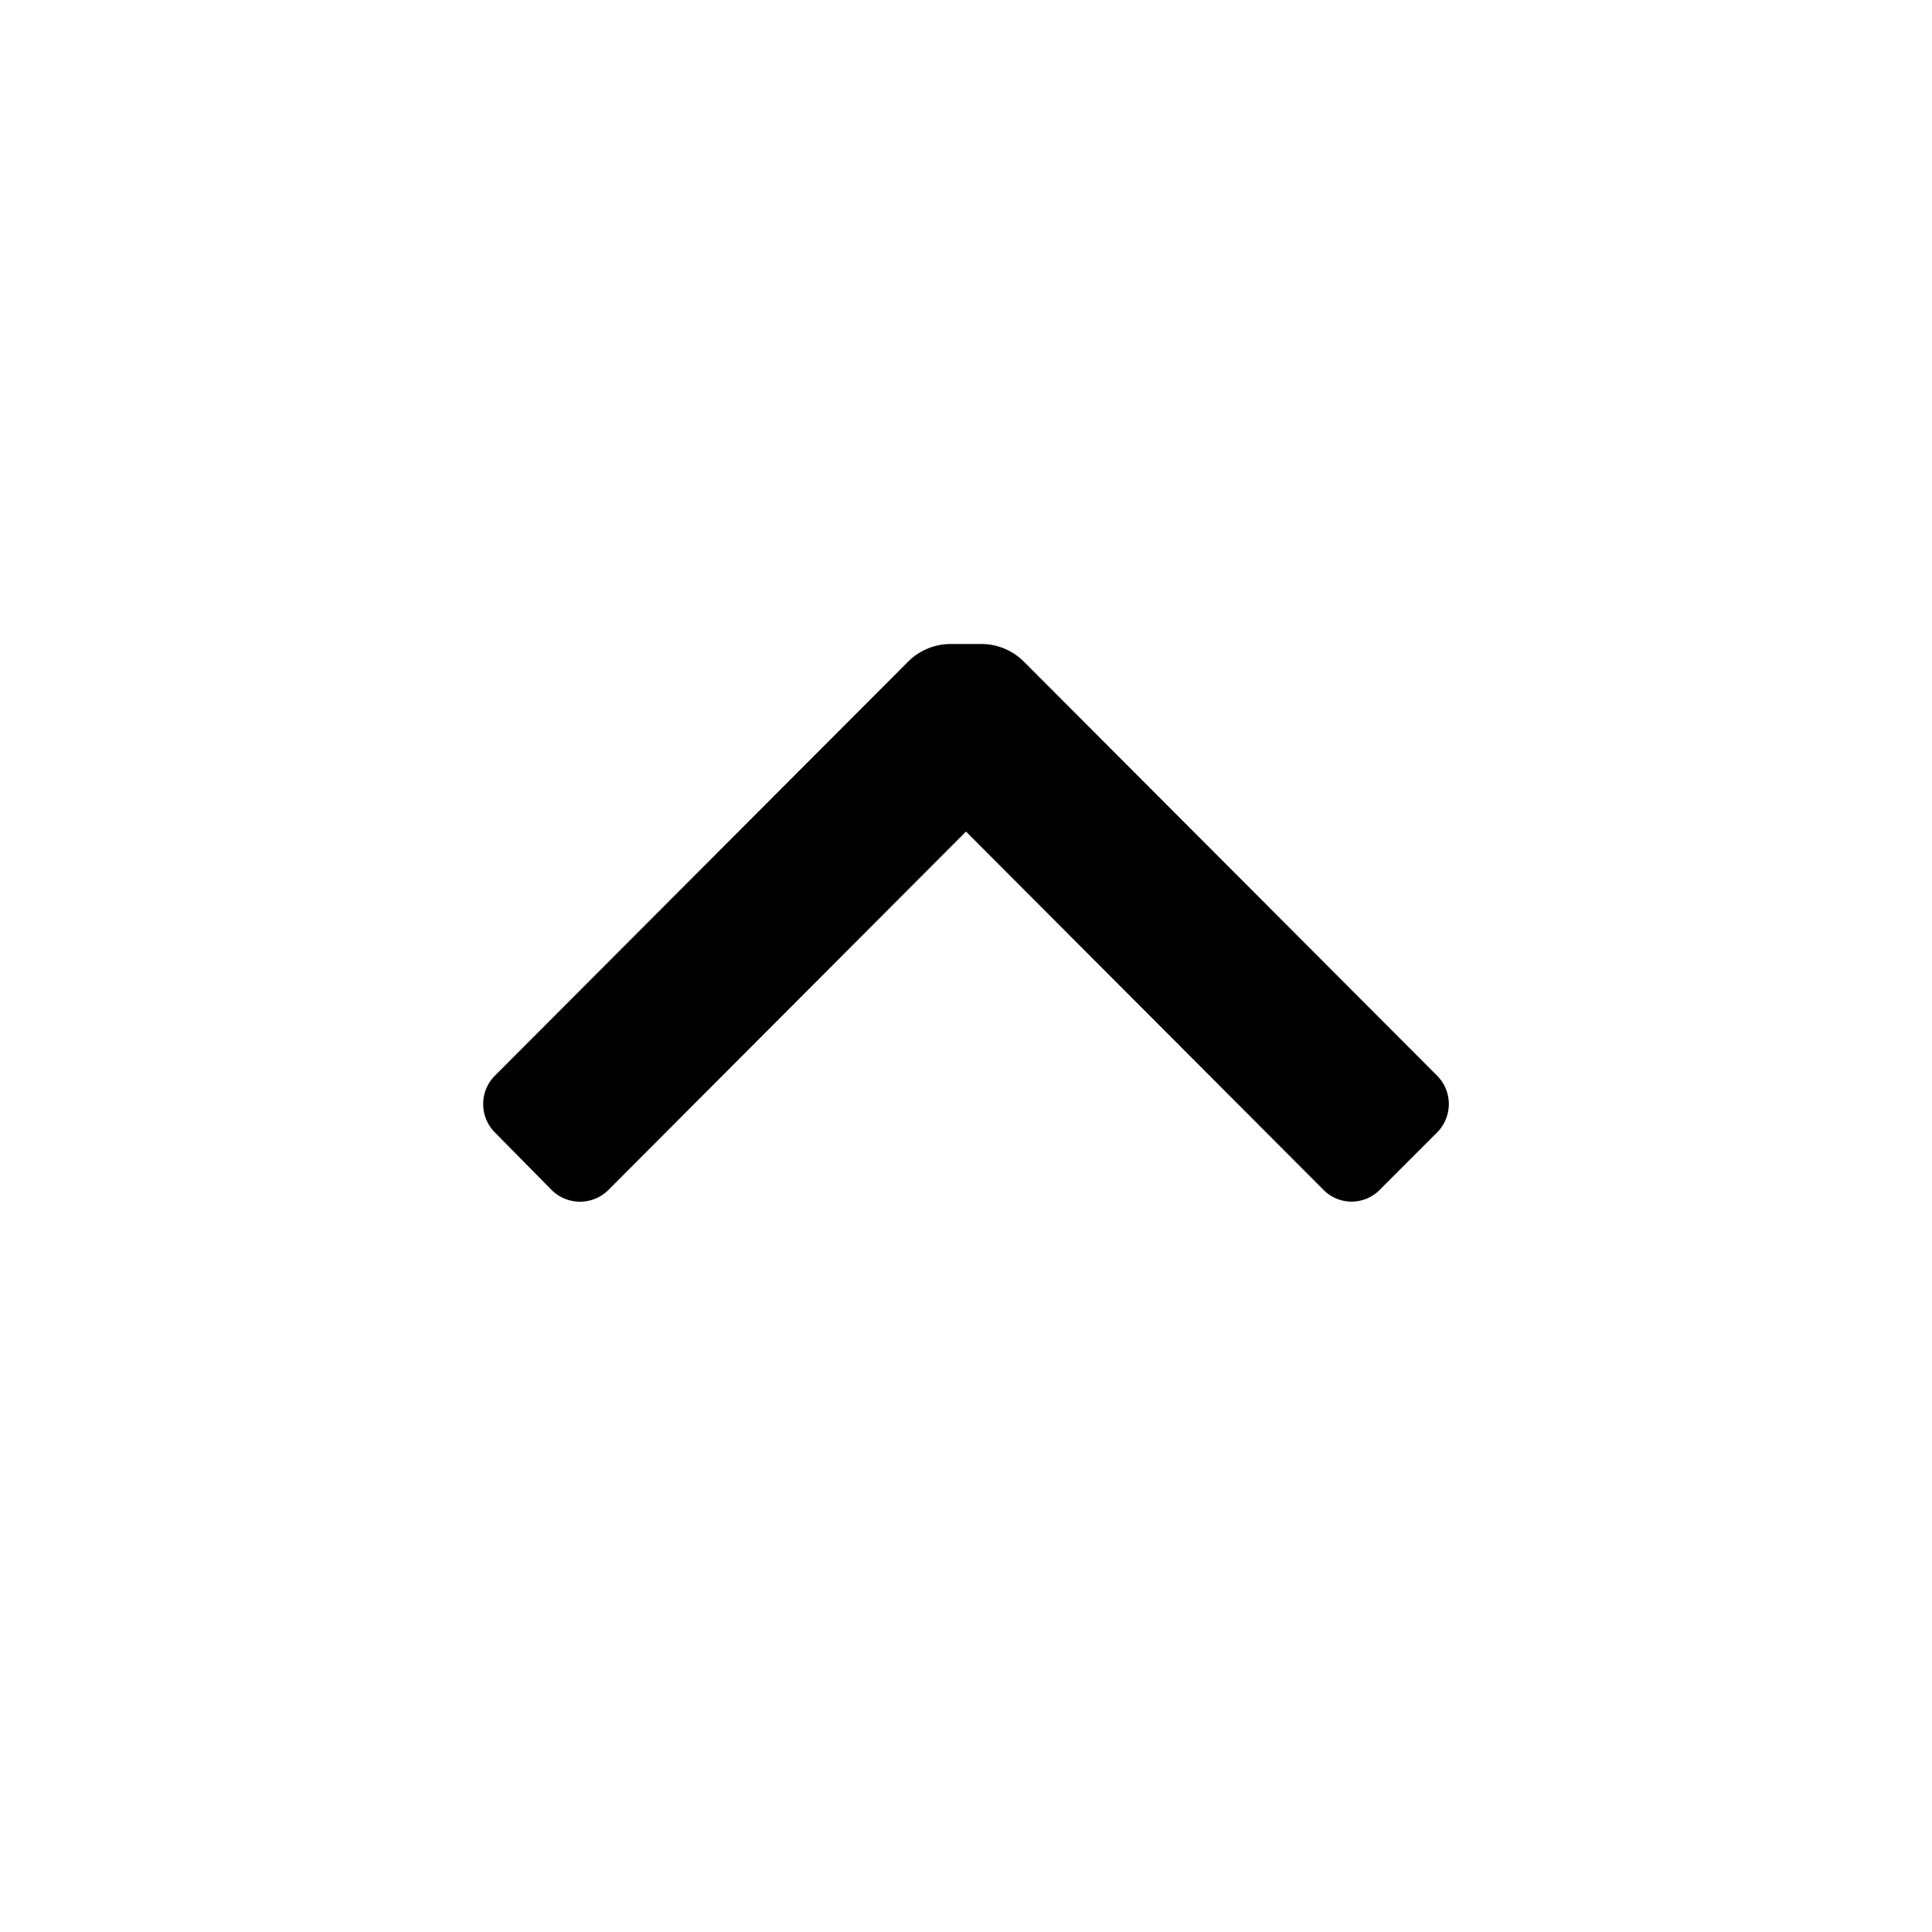 <svg xmlns="http://www.w3.org/2000/svg" fill="currentColor" width="24px" height="24px" viewBox="0 0 24 24">
  <path d="M11.28 8.22a.75.75 0 01.53-.22h.38c.2 0 .39.08.53.22l5.13 5.14a.5.5 0 010 .71l-.71.71a.49.49 0 01-.7 0L12 10.33l-4.44 4.45a.5.5 0 01-.71 0l-.7-.71a.5.5 0 010-.71l5.13-5.14z"/>
</svg>